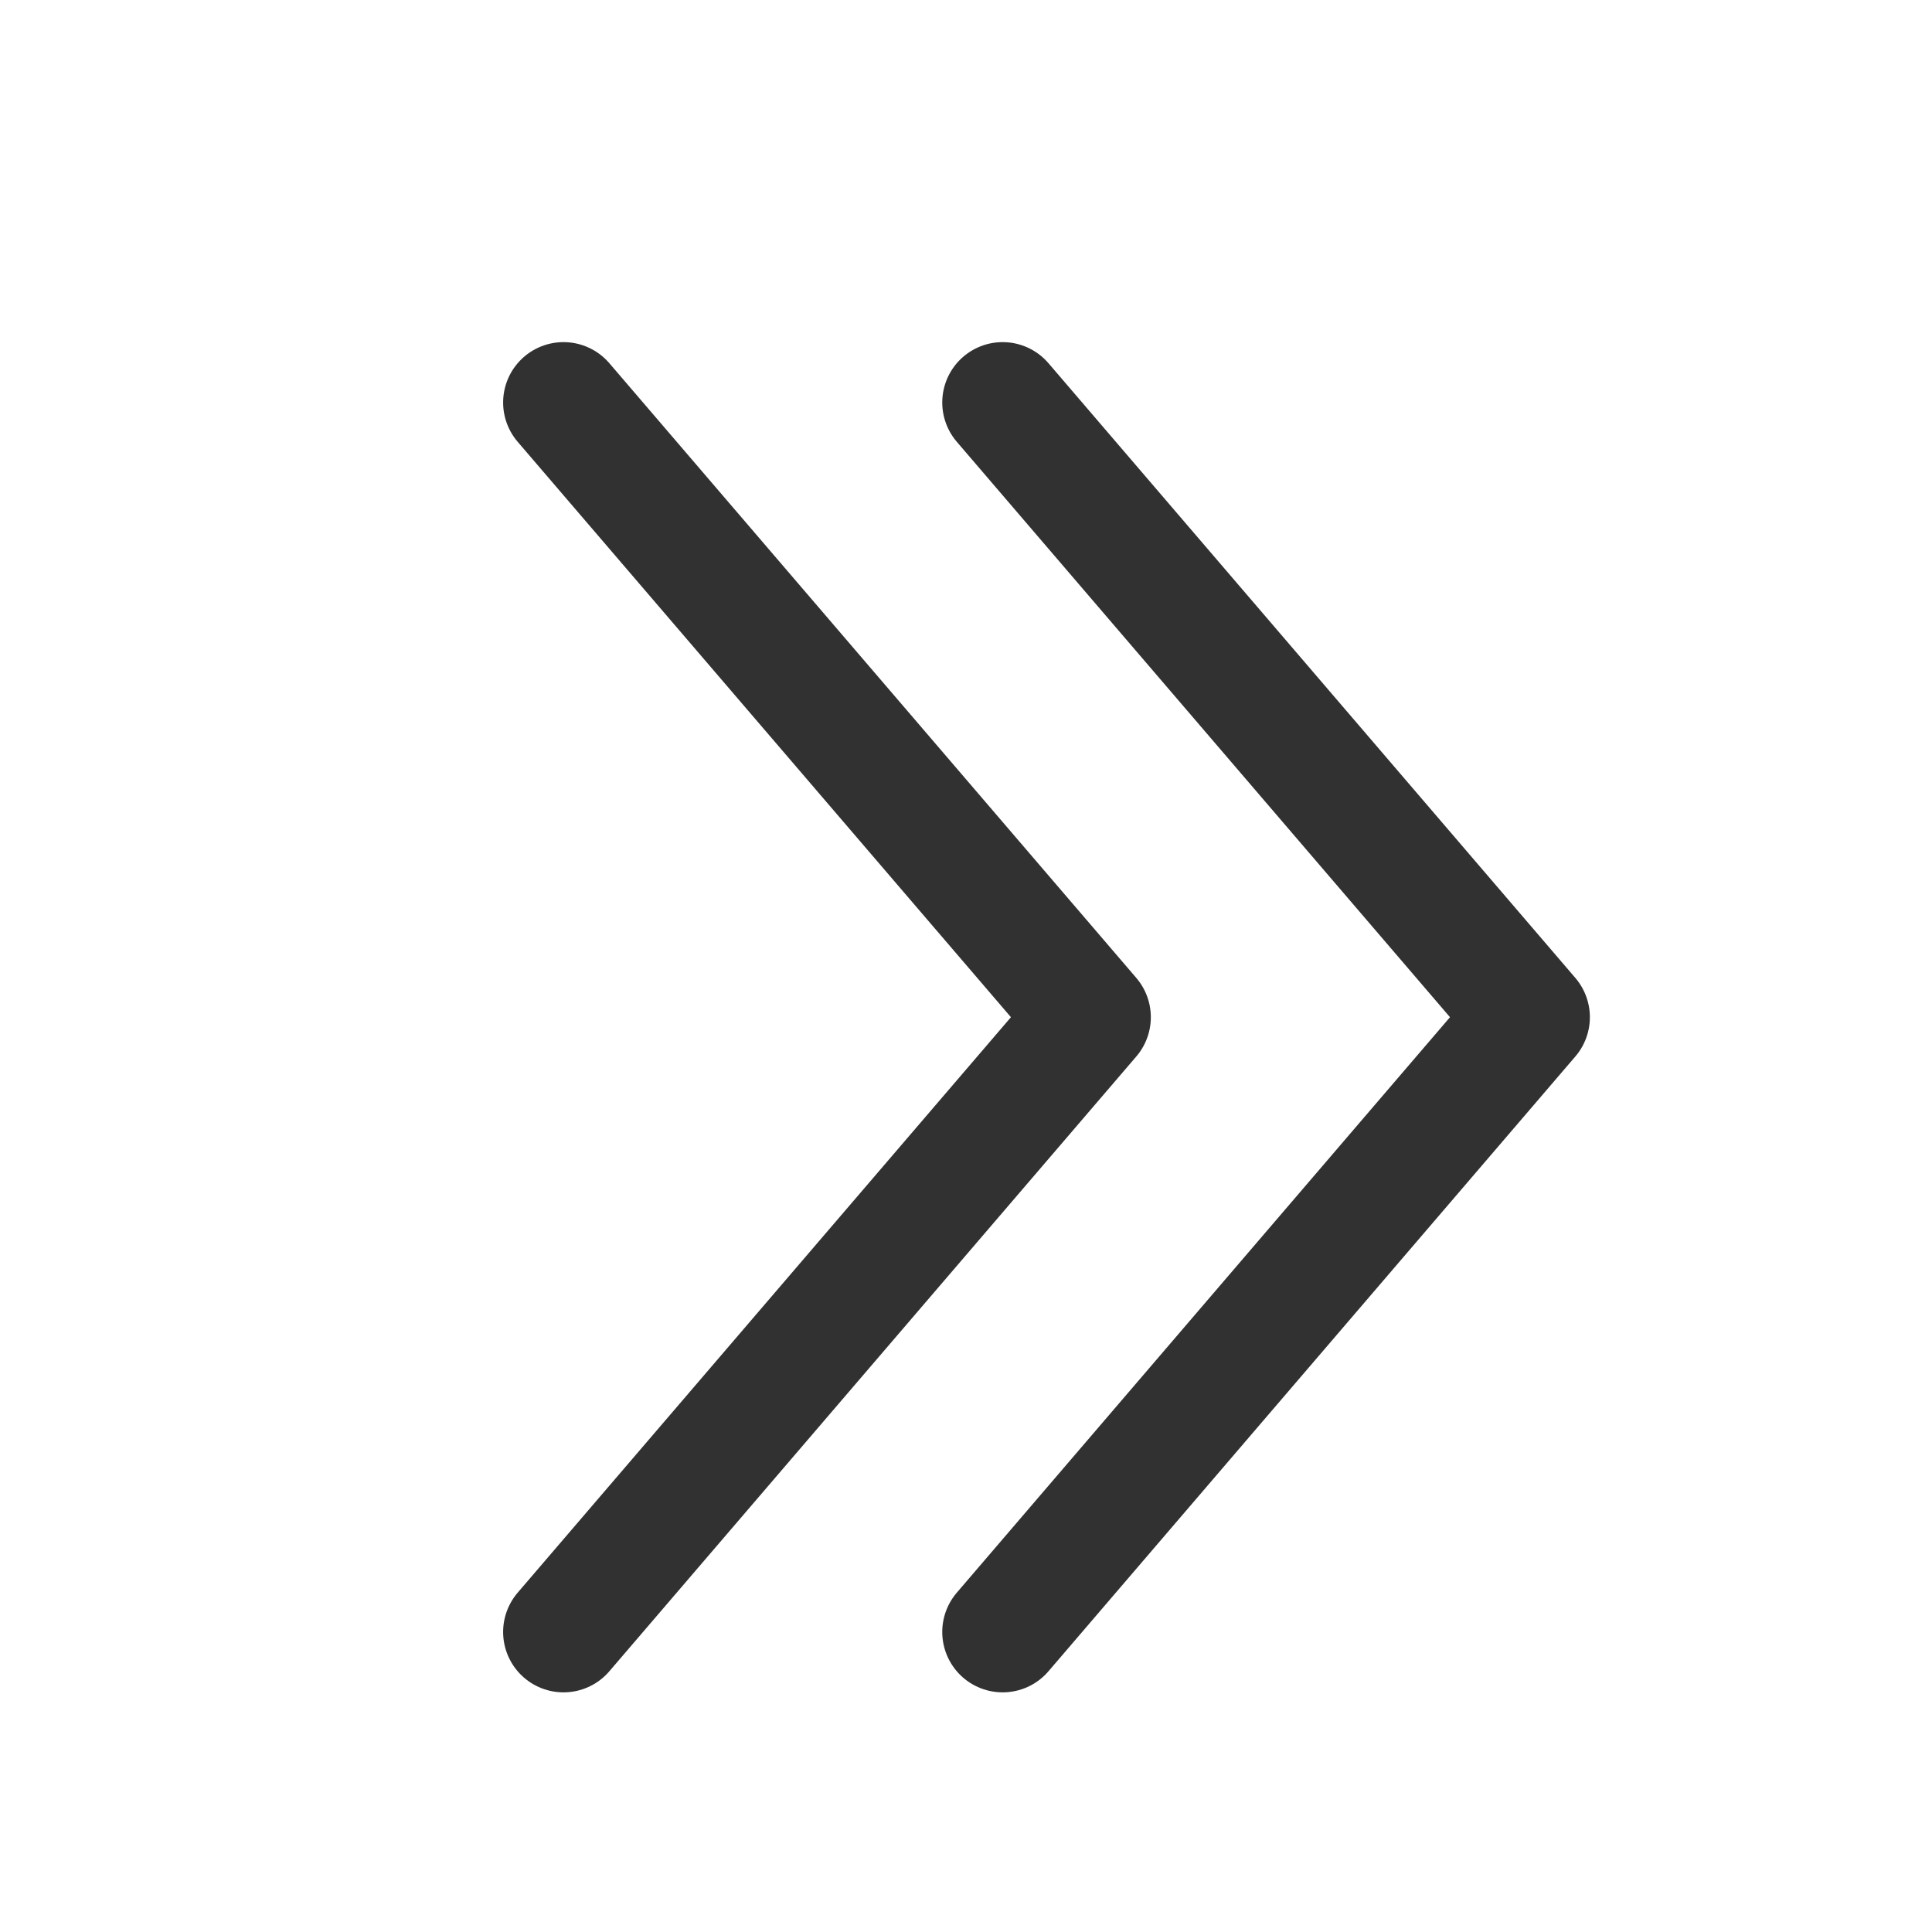 <svg width="24" height="24" viewBox="0 0 24 24" fill="none" xmlns="http://www.w3.org/2000/svg">
<path d="M12.455 20.273L19 12.636L12.455 5" stroke="#313131" stroke-width="1.5" stroke-linecap="round" stroke-linejoin="round"/>
<path d="M7 20.273L13.546 12.636L7 5" stroke="#313131" stroke-width="1.5" stroke-linecap="round" stroke-linejoin="round"/>
</svg>
